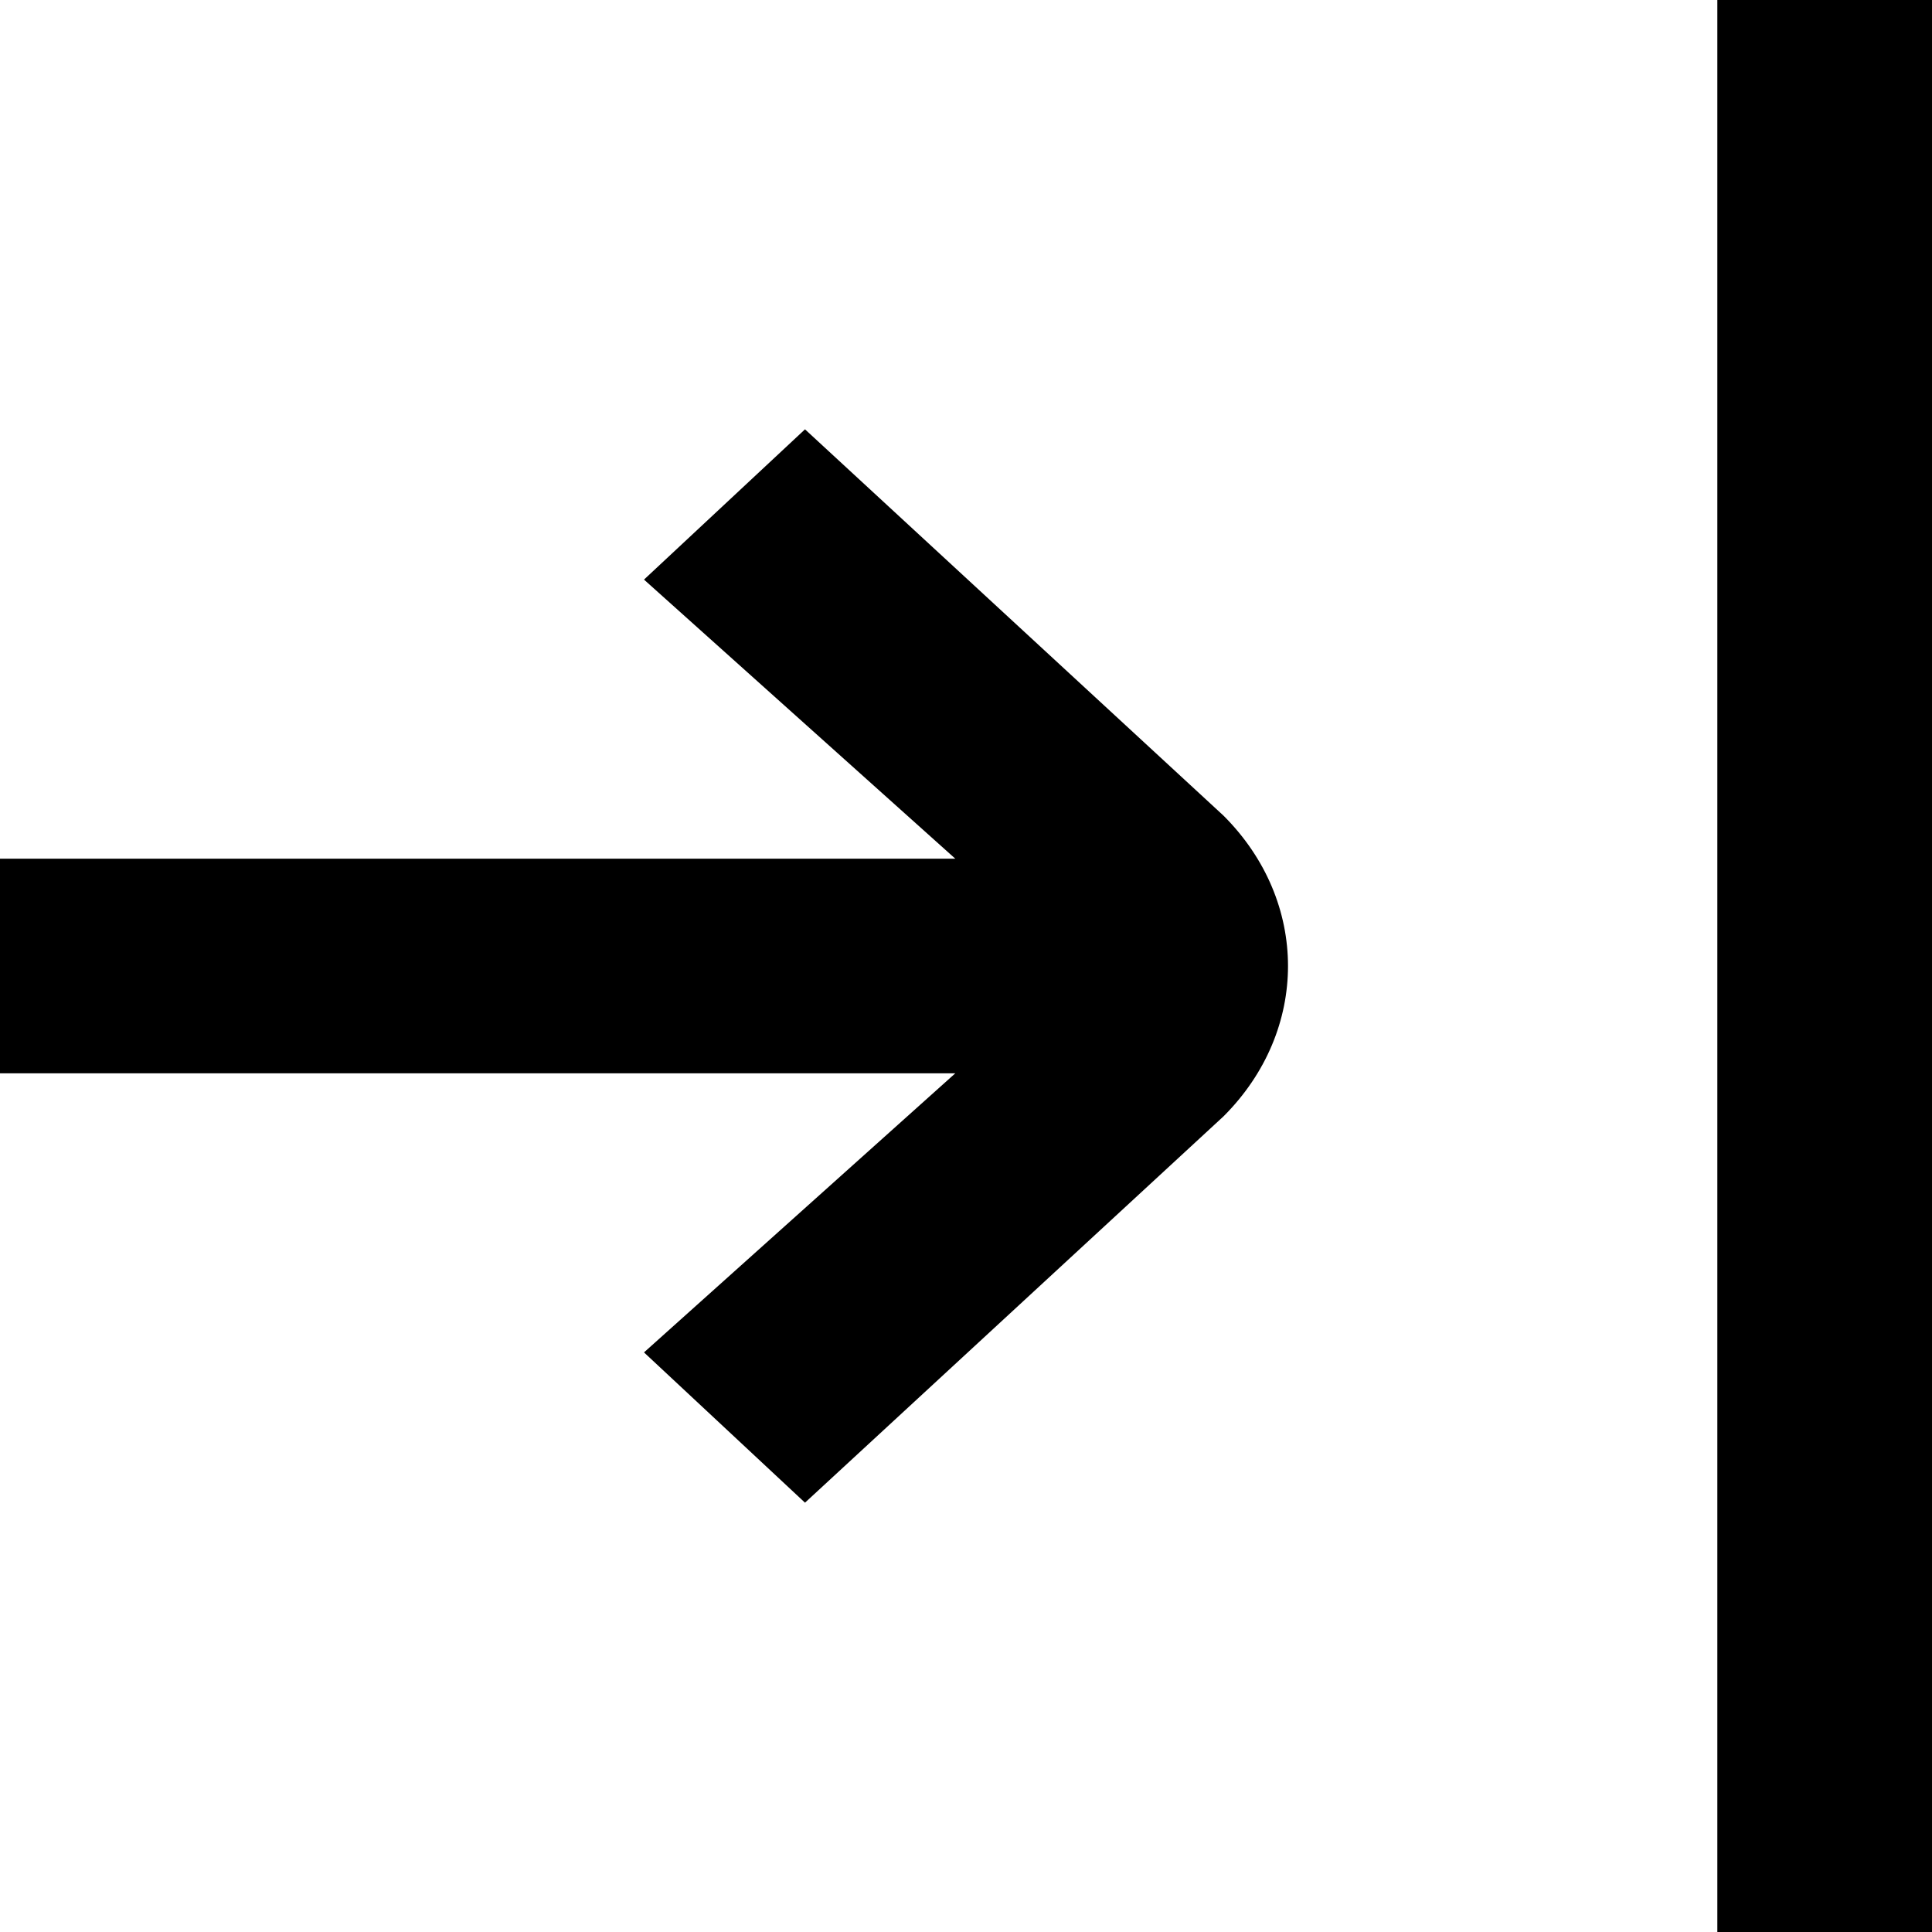 <?xml version="1.0" encoding="utf-8"?>
<!-- Generator: Adobe Illustrator 24.0.2, SVG Export Plug-In . SVG Version: 6.00 Build 0)  -->
<svg version="1.1" id="Calque_1" xmlns="http://www.w3.org/2000/svg" xmlns:xlink="http://www.w3.org/1999/xlink" x="0px" y="0px"
	 viewBox="0 0 18 18" style="enable-background:new 0 0 18 18;" xml:space="preserve">
<style type="text/css">
	.st0{fill-rule:evenodd;clip-rule:evenodd;}
</style>
<path class="st0" d="M18,0h-2v18h2V0z M7.5,4L6,5.4L8.9,8H0v2h8.9L6,12.6L7.5,14l3.9-3.6c0.8-0.8,0.8-2,0-2.8L7.5,4z"/>
</svg>
